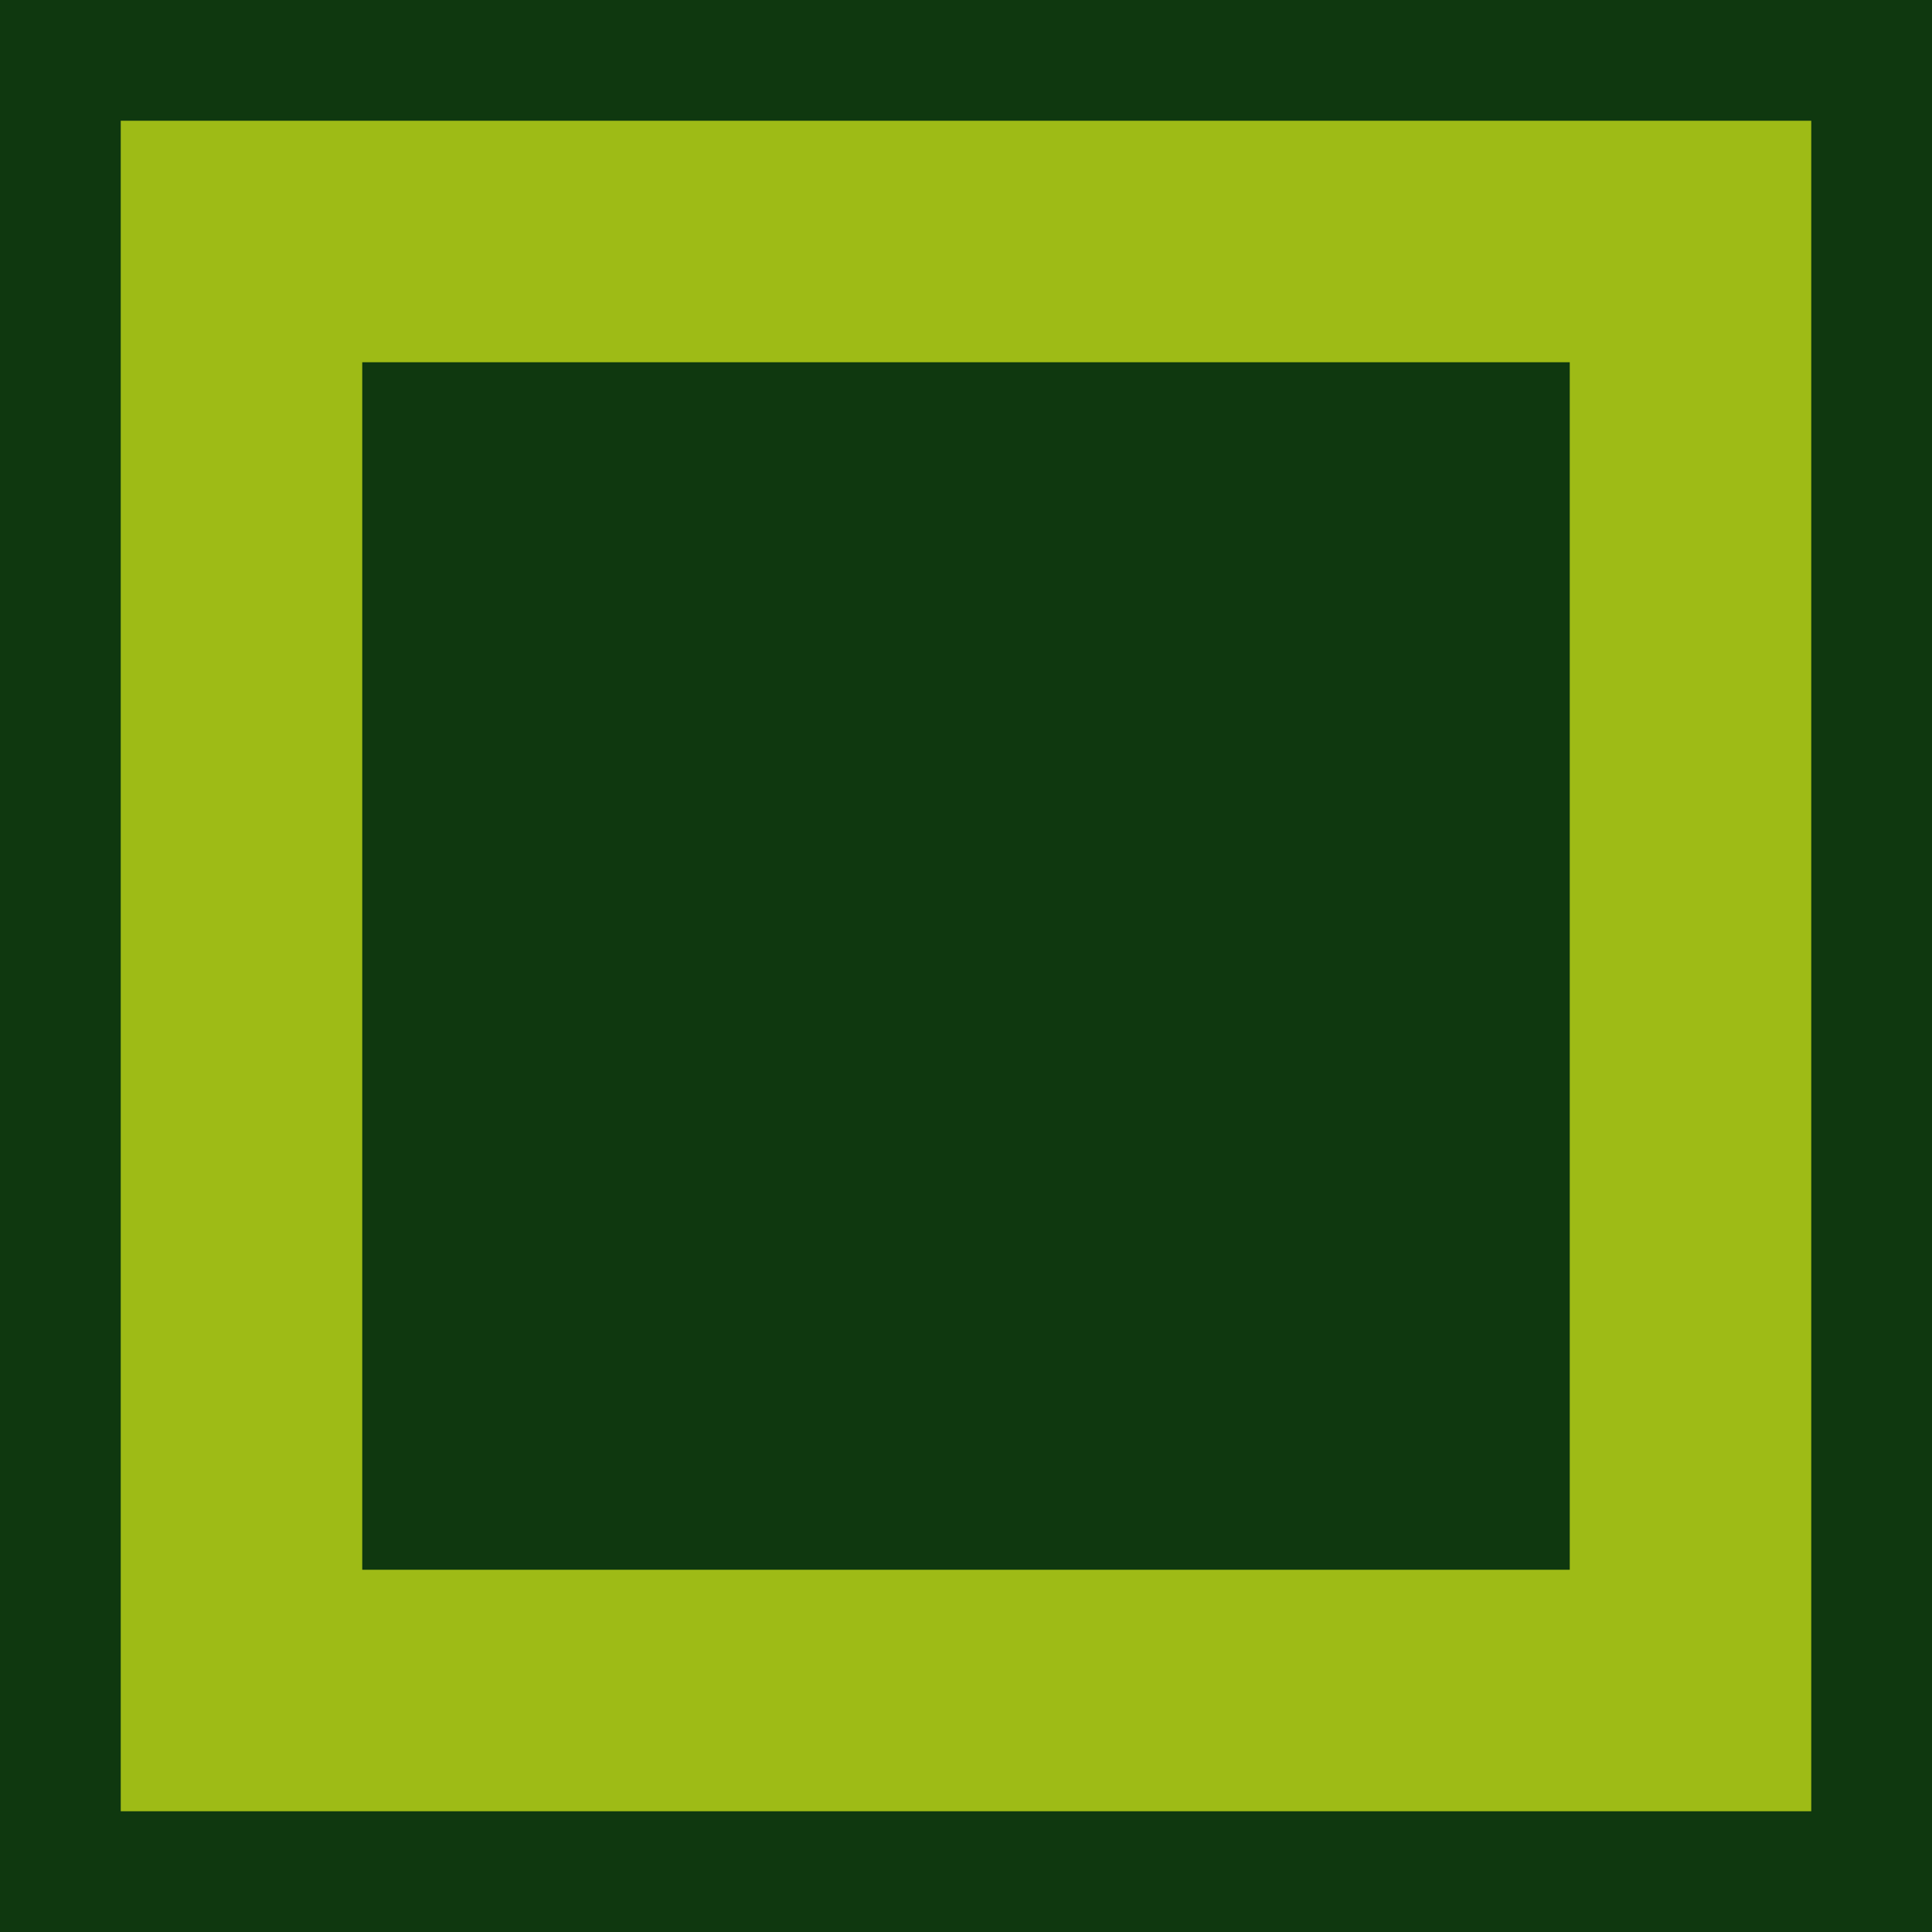 <svg version="1.1" xmlns="http://www.w3.org/2000/svg" xmlns:xlink="http://www.w3.org/1999/xlink" width="144" height="144" viewBox="0,0,144,144"><g transform="translate(-168,-108)"><g data-paper-data="{&quot;isPaintingLayer&quot;:true}" fill-rule="nonzero" stroke="none" stroke-width="1" stroke-linecap="butt" stroke-linejoin="miter" stroke-miterlimit="10" stroke-dasharray="" stroke-dashoffset="0" style="mix-blend-mode: normal"><path d="M168,252v-144h144v144z" fill="#0f380f"/><path d="M177,243v-126h126v126z" fill="#9ebb16"/><path d="M195,225v-90h90v90z" fill="#0f380f"/></g></g></svg>